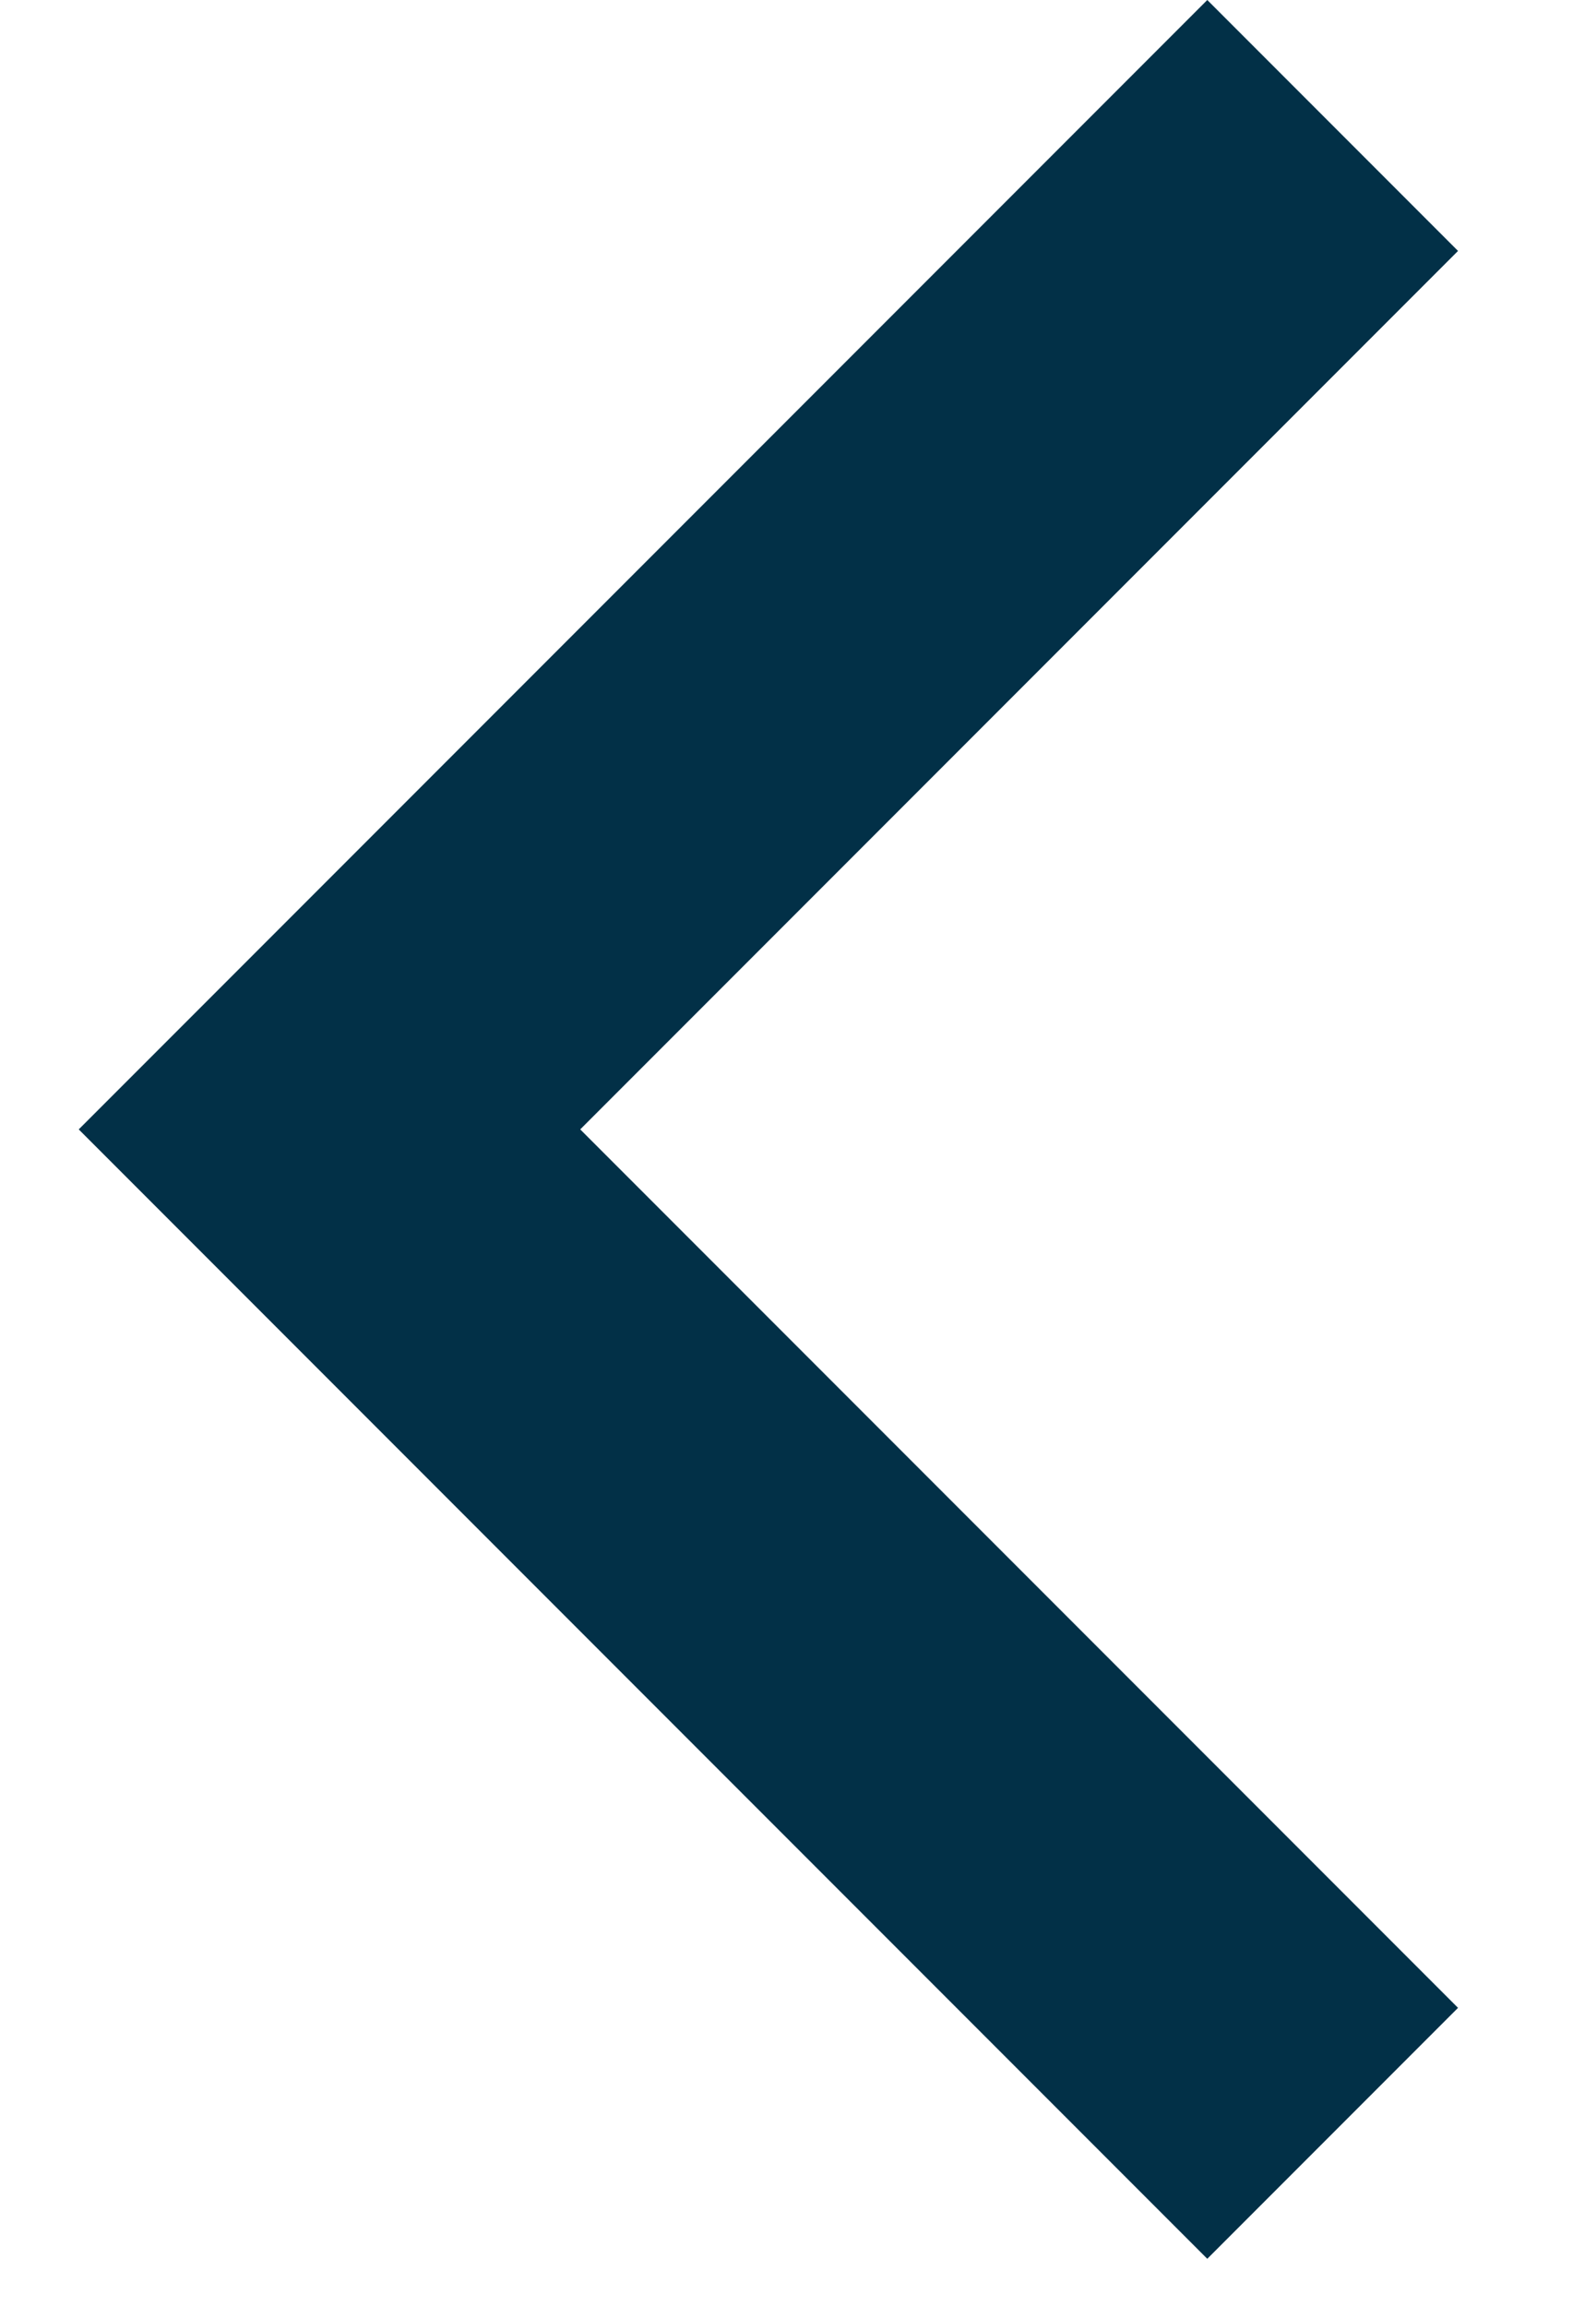 <svg width="9" height="13" viewBox="0 0 9 13" fill="none" xmlns="http://www.w3.org/2000/svg">
<path d="M3.272 6.364L8.222 1.414L6.808 0L0.444 6.364L6.808 12.728L8.222 11.314L3.272 6.364Z" fill="#023047"/>
</svg>
